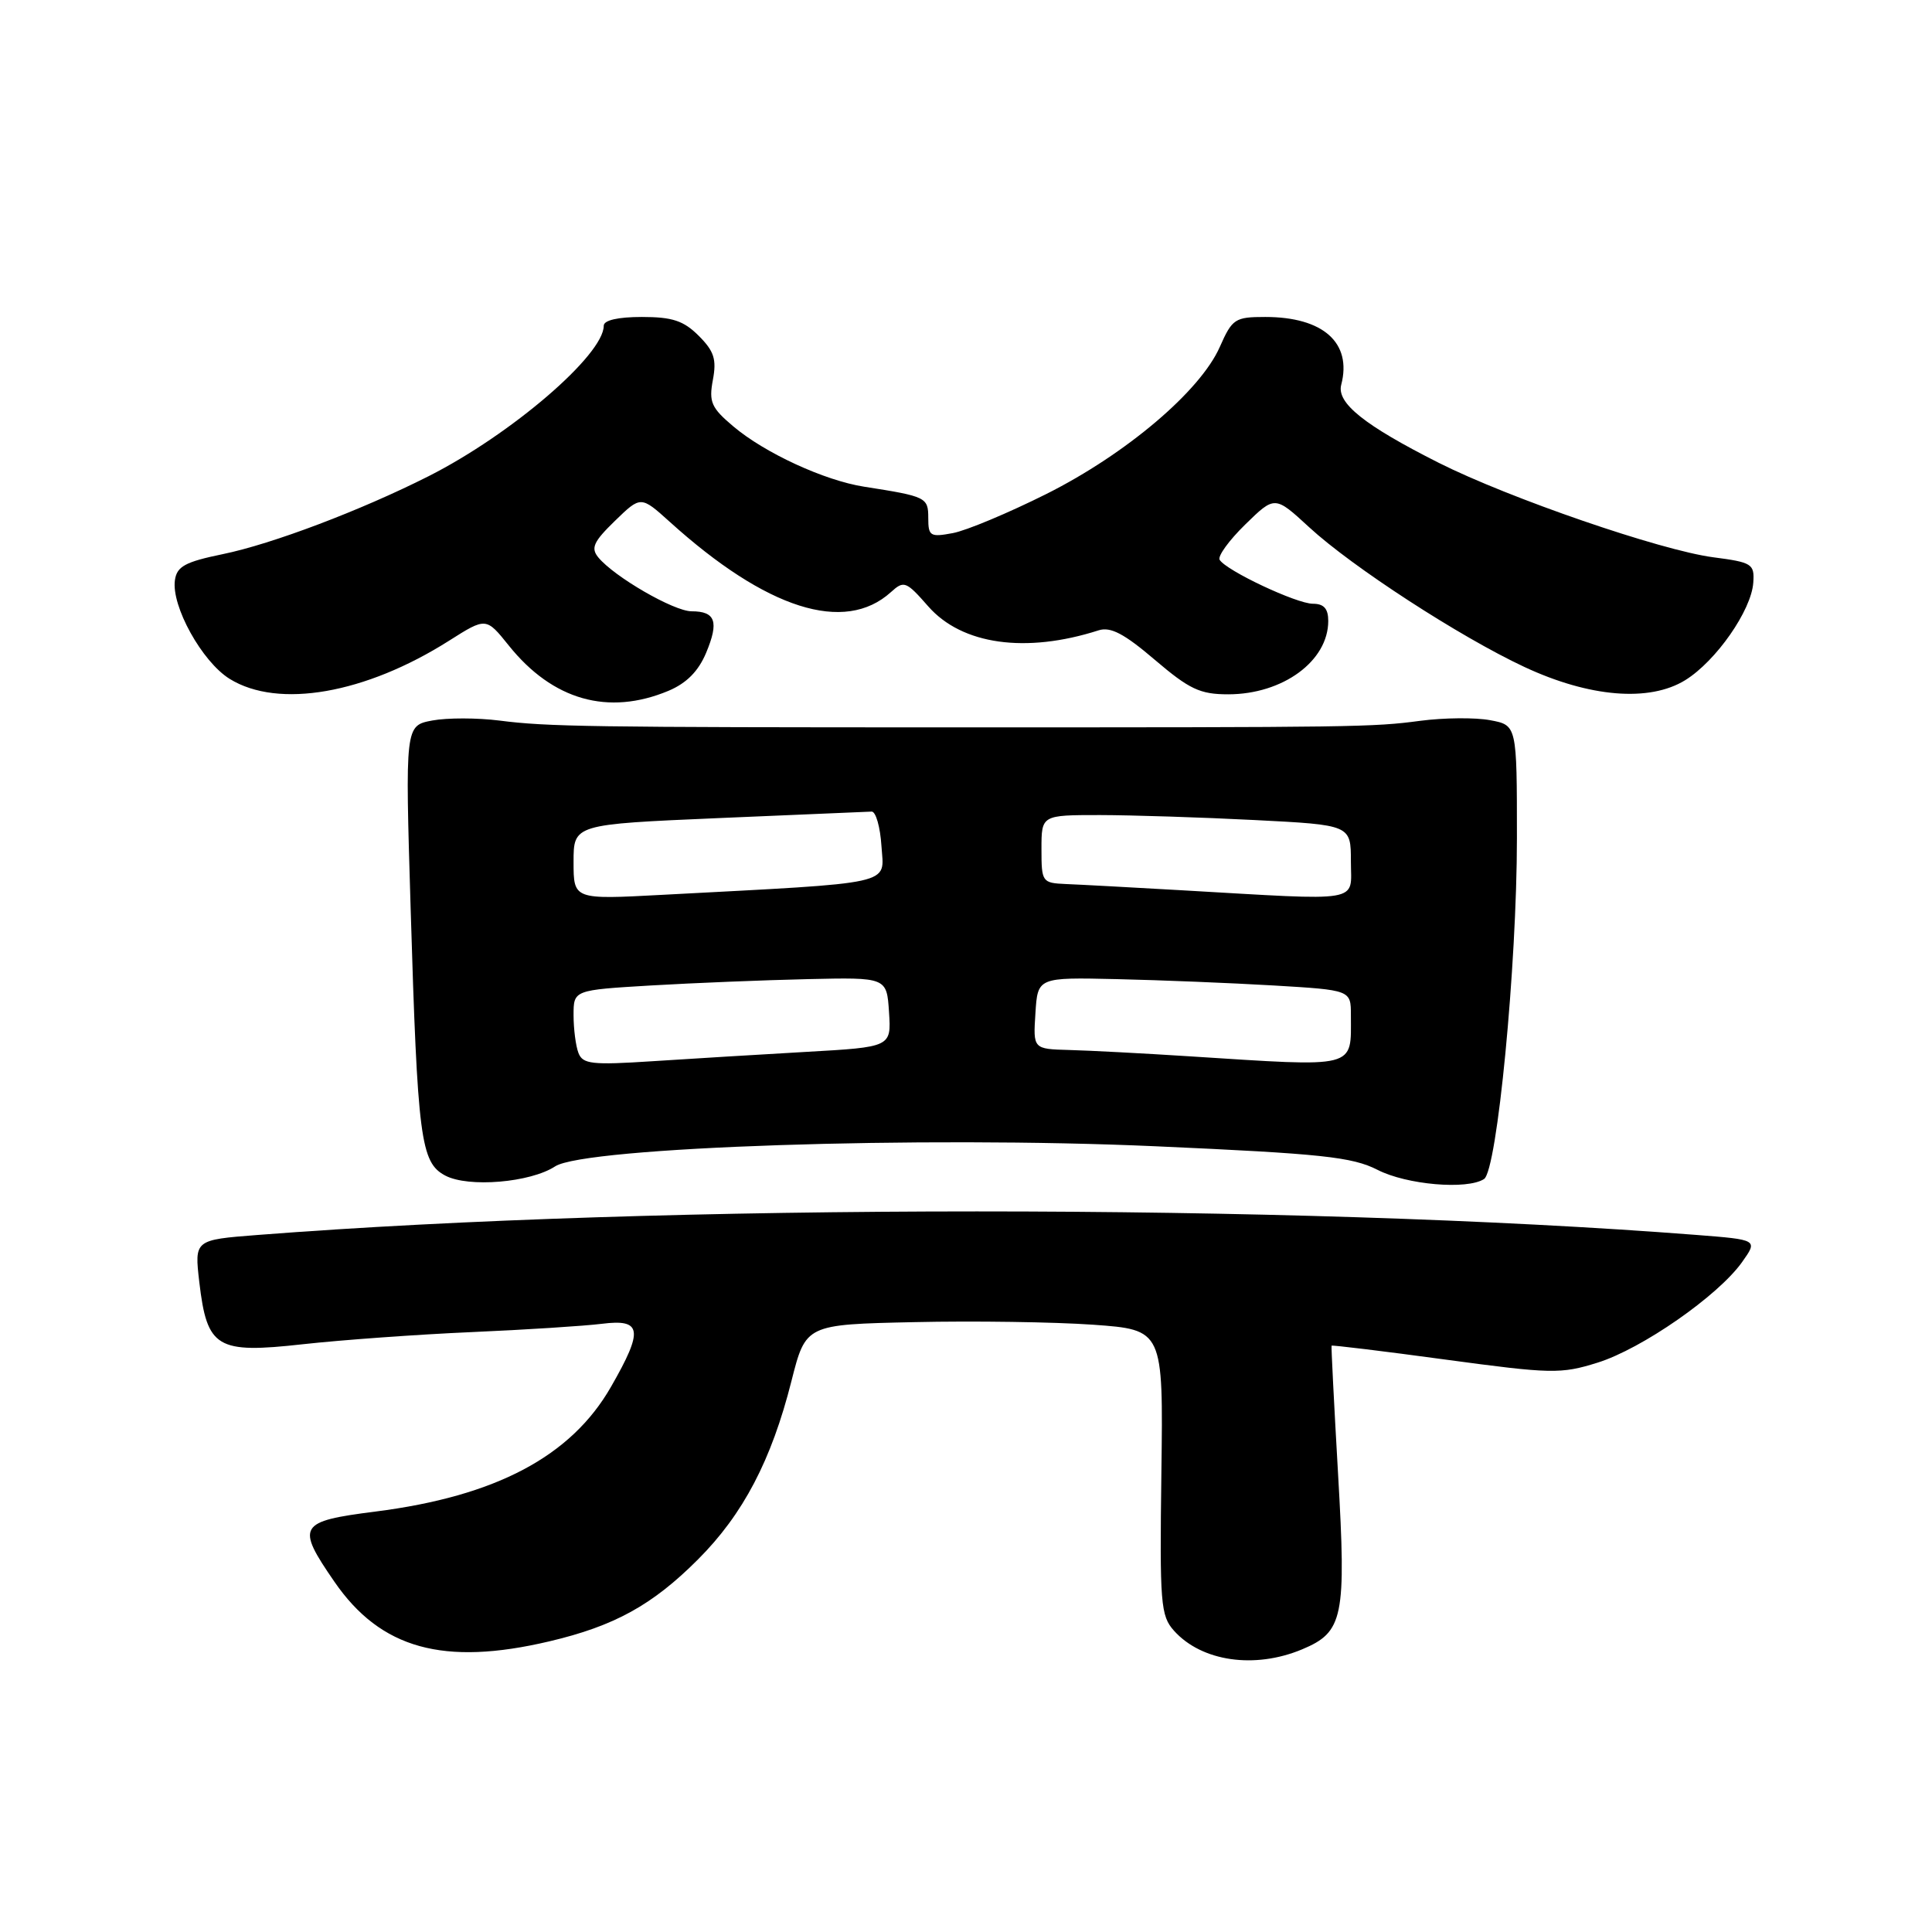 <?xml version="1.0" encoding="UTF-8" standalone="no"?>
<!DOCTYPE svg PUBLIC "-//W3C//DTD SVG 1.1//EN" "http://www.w3.org/Graphics/SVG/1.1/DTD/svg11.dtd" >
<svg xmlns="http://www.w3.org/2000/svg" xmlns:xlink="http://www.w3.org/1999/xlink" version="1.1" viewBox="0 0 256 256">
 <g >
 <path fill="currentColor"
d=" M 172.53 218.55 C 178.01 216.26 178.40 214.34 177.30 195.30 C 176.77 186.06 176.38 178.41 176.44 178.31 C 176.50 178.21 183.29 179.03 191.52 180.15 C 205.58 182.05 206.82 182.08 211.68 180.56 C 217.55 178.73 227.66 171.70 230.83 167.24 C 232.94 164.27 232.94 164.27 224.72 163.63 C 171.32 159.48 87.58 159.48 34.13 163.64 C 25.76 164.29 25.76 164.29 26.41 169.90 C 27.44 178.63 28.71 179.39 40.11 178.12 C 45.28 177.55 55.35 176.82 62.50 176.51 C 69.65 176.20 77.41 175.70 79.75 175.41 C 85.07 174.74 85.29 176.22 80.96 183.76 C 75.68 192.98 65.71 198.26 49.75 200.29 C 39.53 201.59 39.19 202.16 44.32 209.60 C 50.44 218.48 58.77 220.79 72.78 217.49 C 81.41 215.46 86.45 212.68 92.48 206.64 C 98.47 200.65 102.22 193.49 104.87 183.00 C 106.77 175.50 106.77 175.50 121.14 175.19 C 129.04 175.01 139.69 175.17 144.82 175.53 C 154.14 176.20 154.14 176.20 153.89 195.07 C 153.66 212.51 153.78 214.10 155.57 216.09 C 159.23 220.16 166.24 221.18 172.53 218.55 Z  M 73.56 154.55 C 77.47 151.99 122.14 150.50 153.18 151.89 C 175.16 152.87 179.17 153.30 182.53 155.01 C 186.39 156.99 194.40 157.68 196.64 156.23 C 198.38 155.12 201.00 127.93 201.00 111.04 C 201.00 96.09 201.00 96.09 197.45 95.43 C 195.50 95.06 191.34 95.10 188.20 95.51 C 181.88 96.35 179.72 96.38 127.00 96.38 C 78.21 96.38 72.46 96.29 66.19 95.48 C 63.27 95.11 59.26 95.10 57.28 95.47 C 53.68 96.15 53.68 96.15 54.41 120.32 C 55.33 150.93 55.73 154.04 59.00 155.77 C 62.06 157.39 70.28 156.70 73.56 154.55 Z  M 88.57 91.54 C 90.97 90.53 92.54 88.95 93.57 86.49 C 95.29 82.37 94.81 81.00 91.64 81.00 C 89.29 81.00 81.39 76.43 79.27 73.85 C 78.26 72.61 78.65 71.77 81.48 69.02 C 84.91 65.69 84.91 65.69 88.75 69.15 C 101.56 80.73 111.91 84.02 118.05 78.46 C 119.78 76.89 120.06 77.00 123.00 80.35 C 127.46 85.43 135.92 86.62 145.58 83.52 C 147.16 83.02 148.97 83.97 153.02 87.43 C 157.61 91.34 159.01 92.00 162.74 92.00 C 169.98 92.00 176.00 87.59 176.00 82.28 C 176.00 80.65 175.42 80.00 173.97 80.00 C 171.80 80.00 162.50 75.62 161.61 74.18 C 161.32 73.71 162.85 71.60 165.00 69.50 C 168.92 65.67 168.92 65.67 173.47 69.86 C 179.15 75.10 193.42 84.37 201.98 88.37 C 210.60 92.40 218.56 93.06 223.31 90.12 C 227.38 87.60 232.08 80.87 232.32 77.19 C 232.49 74.72 232.15 74.51 227.00 73.84 C 220.03 72.92 199.98 66.02 190.65 61.33 C 180.78 56.35 177.08 53.40 177.72 50.98 C 179.17 45.42 175.33 42.00 167.65 42.00 C 163.64 42.00 163.28 42.24 161.63 45.97 C 159.05 51.82 149.21 60.16 138.66 65.45 C 133.62 67.97 128.04 70.31 126.25 70.64 C 123.26 71.20 123.00 71.04 123.00 68.64 C 123.00 65.90 122.74 65.78 114.50 64.49 C 109.24 63.67 101.33 60.02 97.17 56.50 C 94.25 54.04 93.91 53.27 94.46 50.34 C 94.97 47.62 94.63 46.54 92.59 44.50 C 90.58 42.49 89.09 42.00 85.05 42.00 C 81.90 42.00 80.00 42.43 80.00 43.16 C 80.00 47.03 67.74 57.56 56.79 63.10 C 47.82 67.63 36.05 72.09 29.50 73.43 C 24.55 74.45 23.44 75.05 23.18 76.86 C 22.67 80.29 26.78 87.70 30.44 89.96 C 36.88 93.94 48.41 91.93 59.50 84.90 C 64.41 81.79 64.41 81.79 67.42 85.54 C 73.23 92.78 80.59 94.87 88.57 91.54 Z  M 76.65 139.53 C 76.29 138.60 76.00 136.34 76.00 134.51 C 76.00 131.19 76.00 131.19 86.25 130.58 C 91.89 130.25 101.22 129.87 107.00 129.74 C 117.50 129.50 117.50 129.50 117.80 134.12 C 118.10 138.74 118.10 138.74 106.80 139.38 C 100.58 139.74 91.40 140.29 86.40 140.62 C 78.44 141.14 77.22 141.00 76.65 139.53 Z  M 157.50 139.96 C 151.45 139.57 144.34 139.20 141.70 139.13 C 136.89 139.00 136.89 139.00 137.20 134.25 C 137.50 129.50 137.50 129.50 148.00 129.74 C 153.78 129.87 163.11 130.25 168.75 130.58 C 179.00 131.19 179.00 131.19 179.00 134.51 C 179.00 141.67 180.06 141.40 157.50 139.96 Z  M 76.00 114.21 C 76.00 109.23 76.00 109.23 95.25 108.40 C 105.84 107.95 114.95 107.56 115.50 107.54 C 116.05 107.52 116.64 109.59 116.80 112.14 C 117.14 117.34 119.05 116.91 87.75 118.57 C 76.00 119.20 76.00 119.20 76.00 114.21 Z  M 156.50 117.96 C 149.90 117.58 143.04 117.21 141.25 117.14 C 138.08 117.00 138.00 116.88 138.00 112.50 C 138.00 108.00 138.00 108.00 145.75 108.00 C 150.01 108.01 159.24 108.30 166.25 108.66 C 179.00 109.31 179.00 109.31 179.00 114.15 C 179.00 119.69 180.92 119.36 156.50 117.96 Z "/>
</g>
</svg>